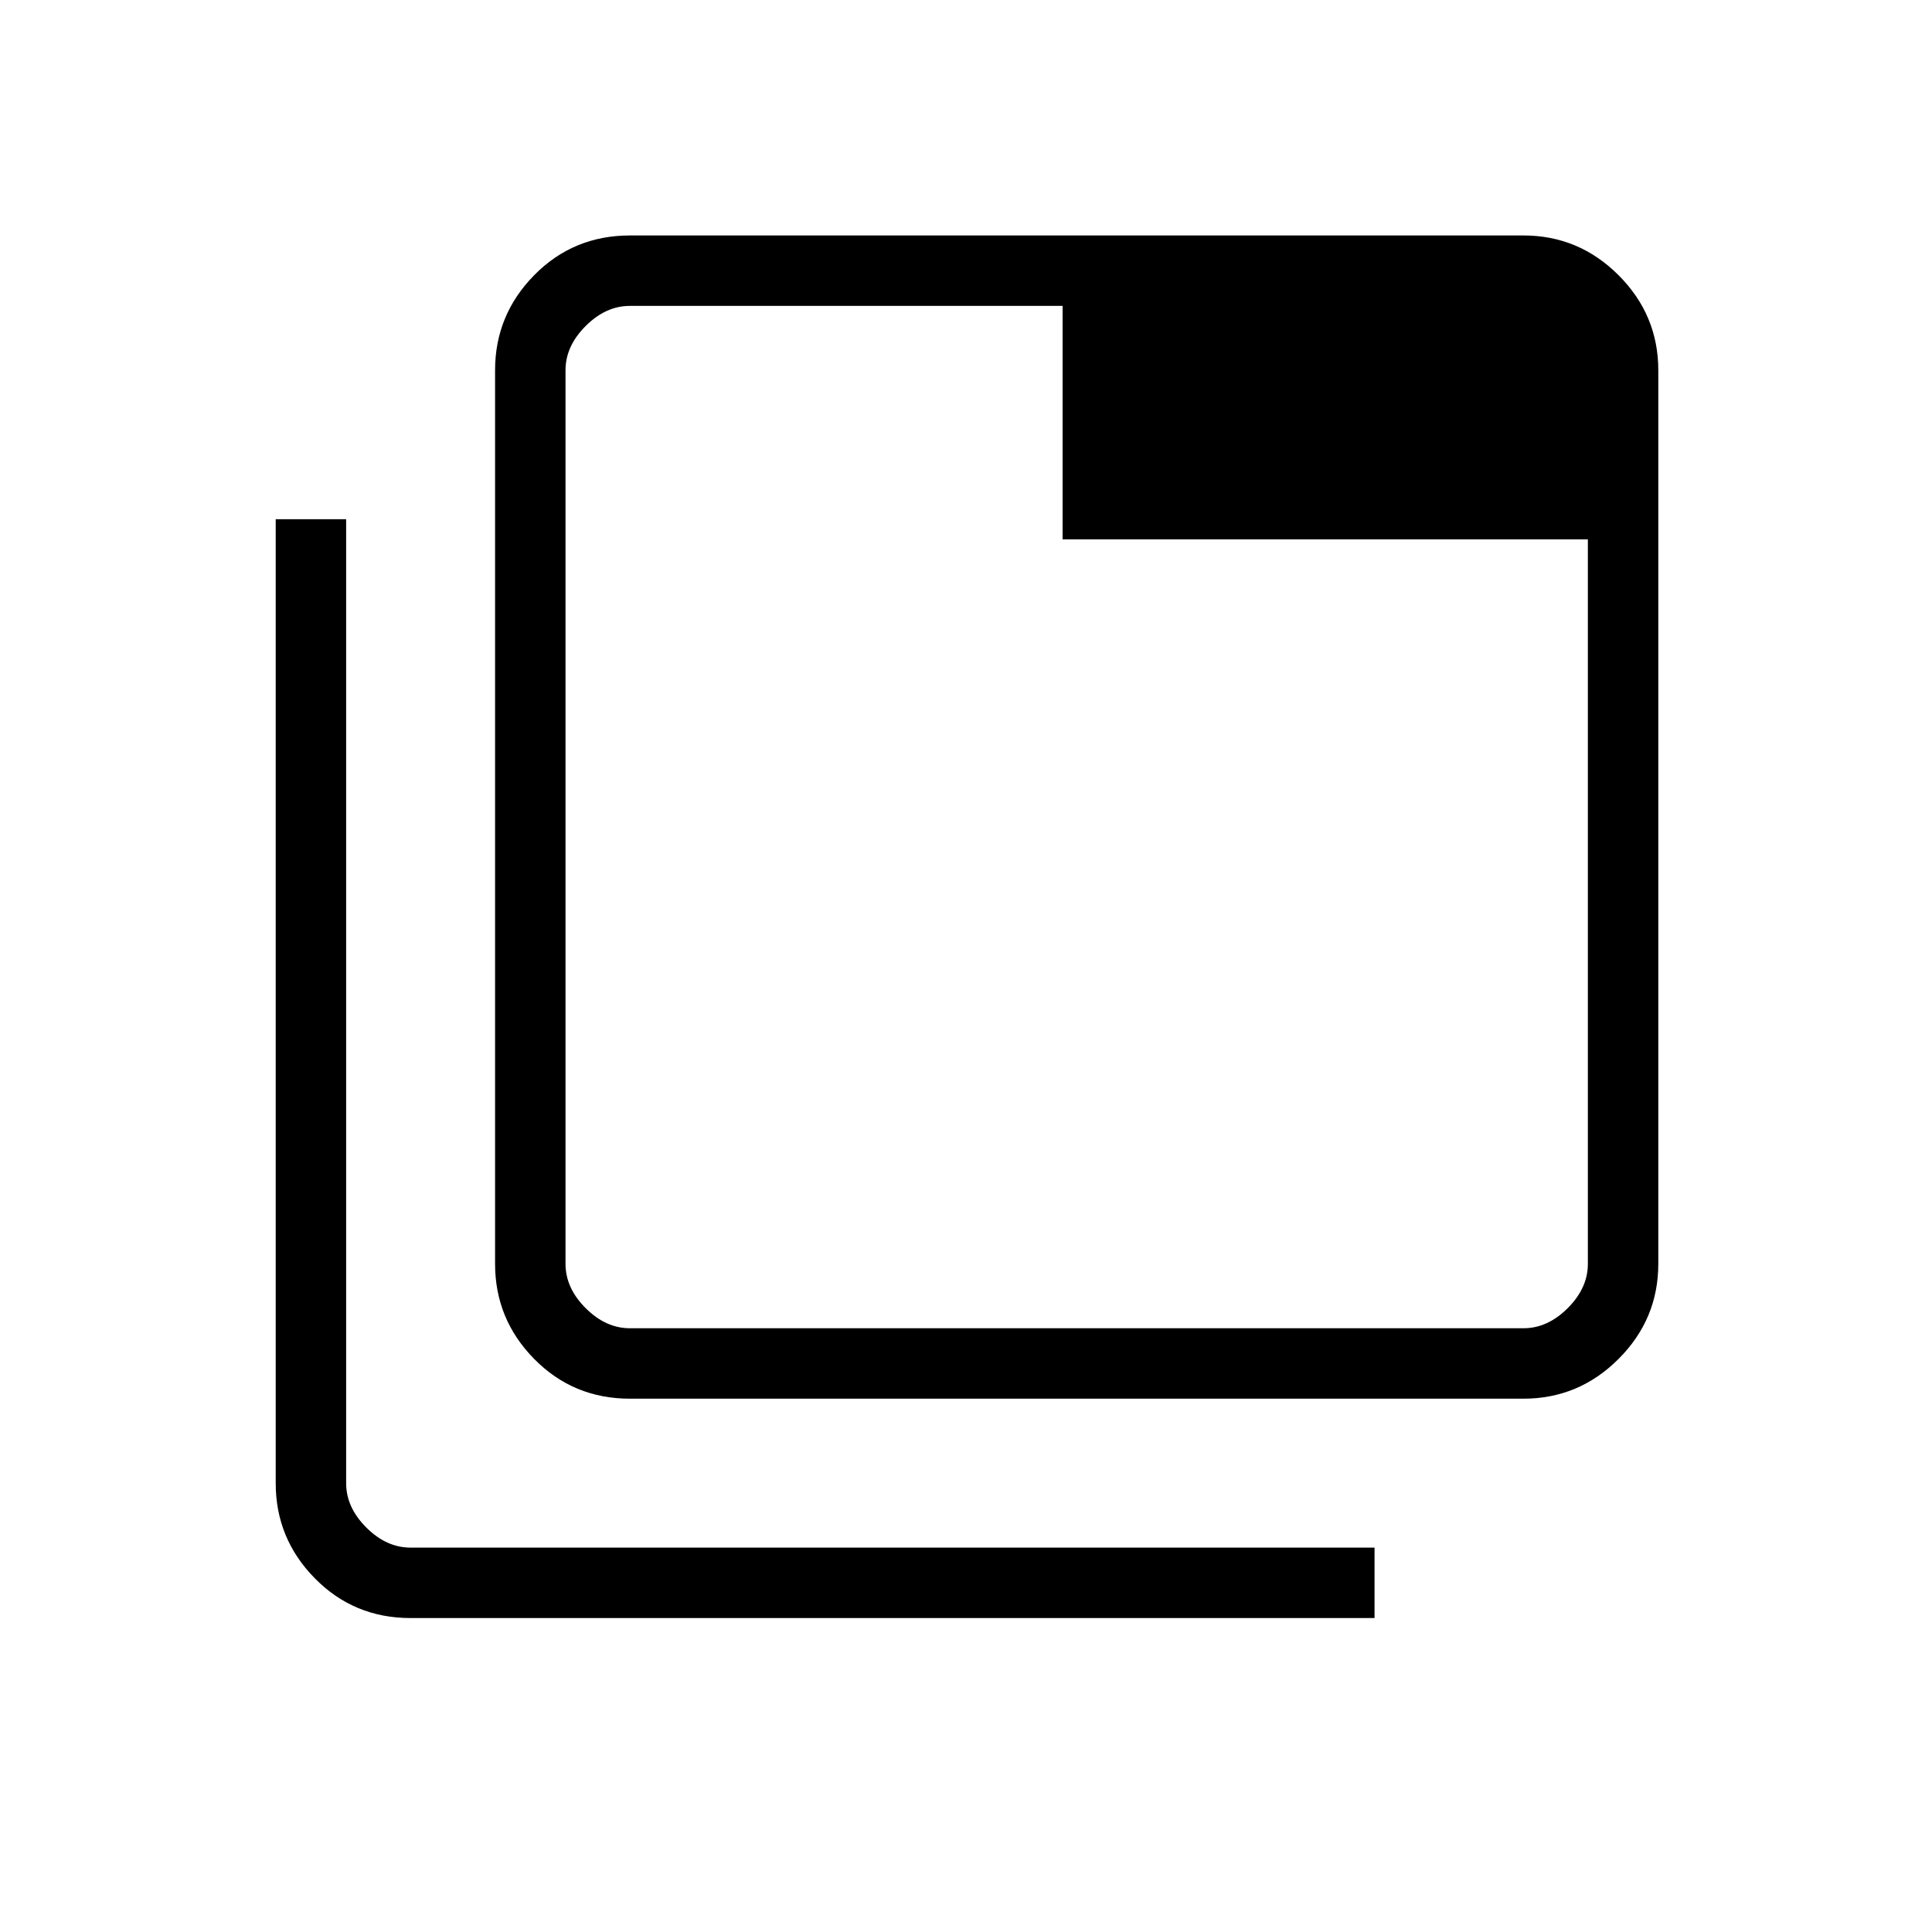 <svg xmlns="http://www.w3.org/2000/svg" height="48" viewBox="0 96 960 960" width="48"><path d="M313 791q-28.138 0-47.569-19.75T246 724V280q0-27.5 19.431-47.25T313 213h444q27.5 0 47.25 19.75T824 280v444q0 27.5-19.75 47.25T757 791H313Zm0-35h444q12 0 22-10t10-22V364H528V248H313q-12 0-22 10t-10 22v444q0 12 10 22t22 10ZM204 900q-28.137 0-47.569-19.75Q137 860.5 137 833V354h35v479q0 12 10 22t22 10h479v35H204Zm77-652v508-508Z"/></svg>